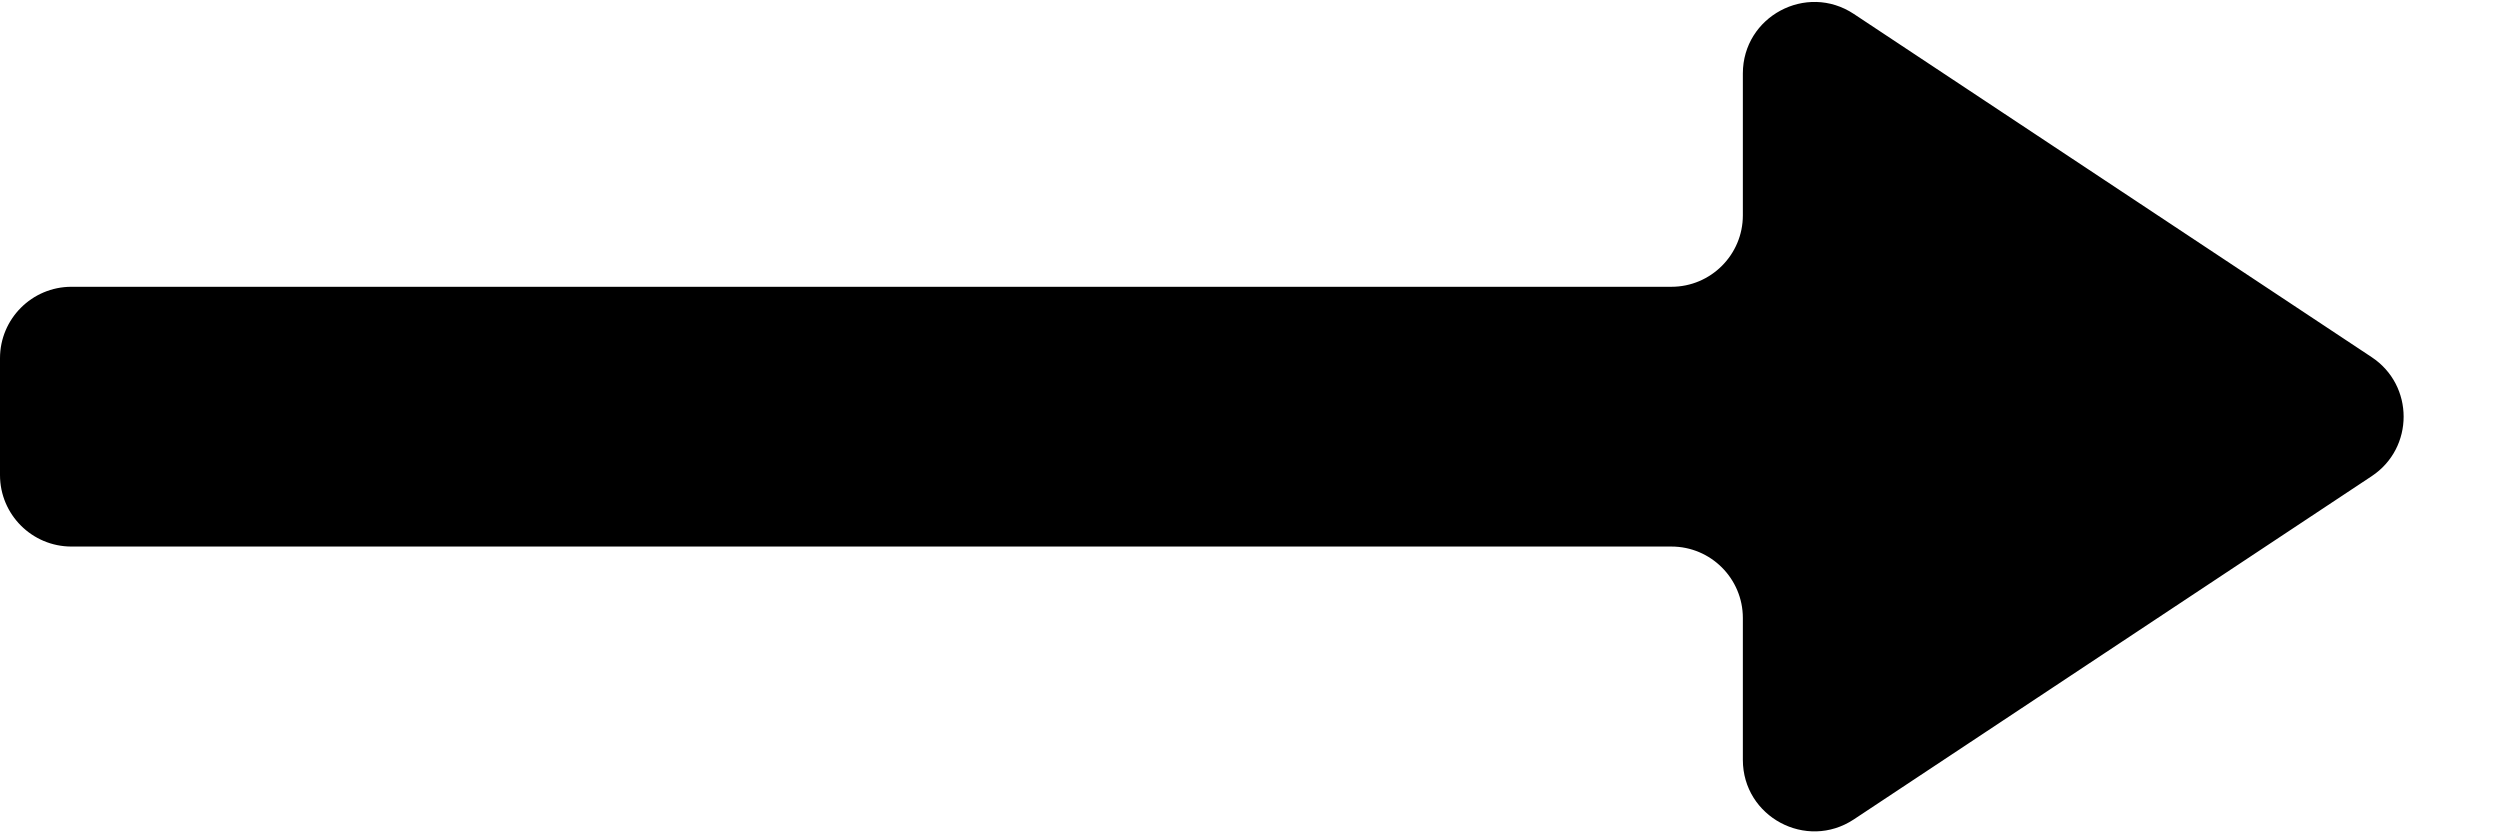 <svg width="21" height="7" viewBox="0 0 21 7" fill="none" xmlns="http://www.w3.org/2000/svg">
<path d="M15.572 0.117C15.173 -0.147 14.64 0.139 14.64 0.617L14.64 1.809C14.64 2.14 14.371 2.409 14.04 2.409L0.6 2.409C0.269 2.409 5.5561e-07 2.678 6.13549e-07 3.009L7.85215e-07 3.991C8.43154e-07 4.322 0.269 4.591 0.6 4.591L14.04 4.591C14.371 4.591 14.64 4.86 14.64 5.191L14.64 6.383C14.64 6.861 15.173 7.147 15.572 6.883L19.922 4C20.28 3.763 20.28 3.237 19.922 3L15.572 0.117Z" fill="black"/>
</svg>
